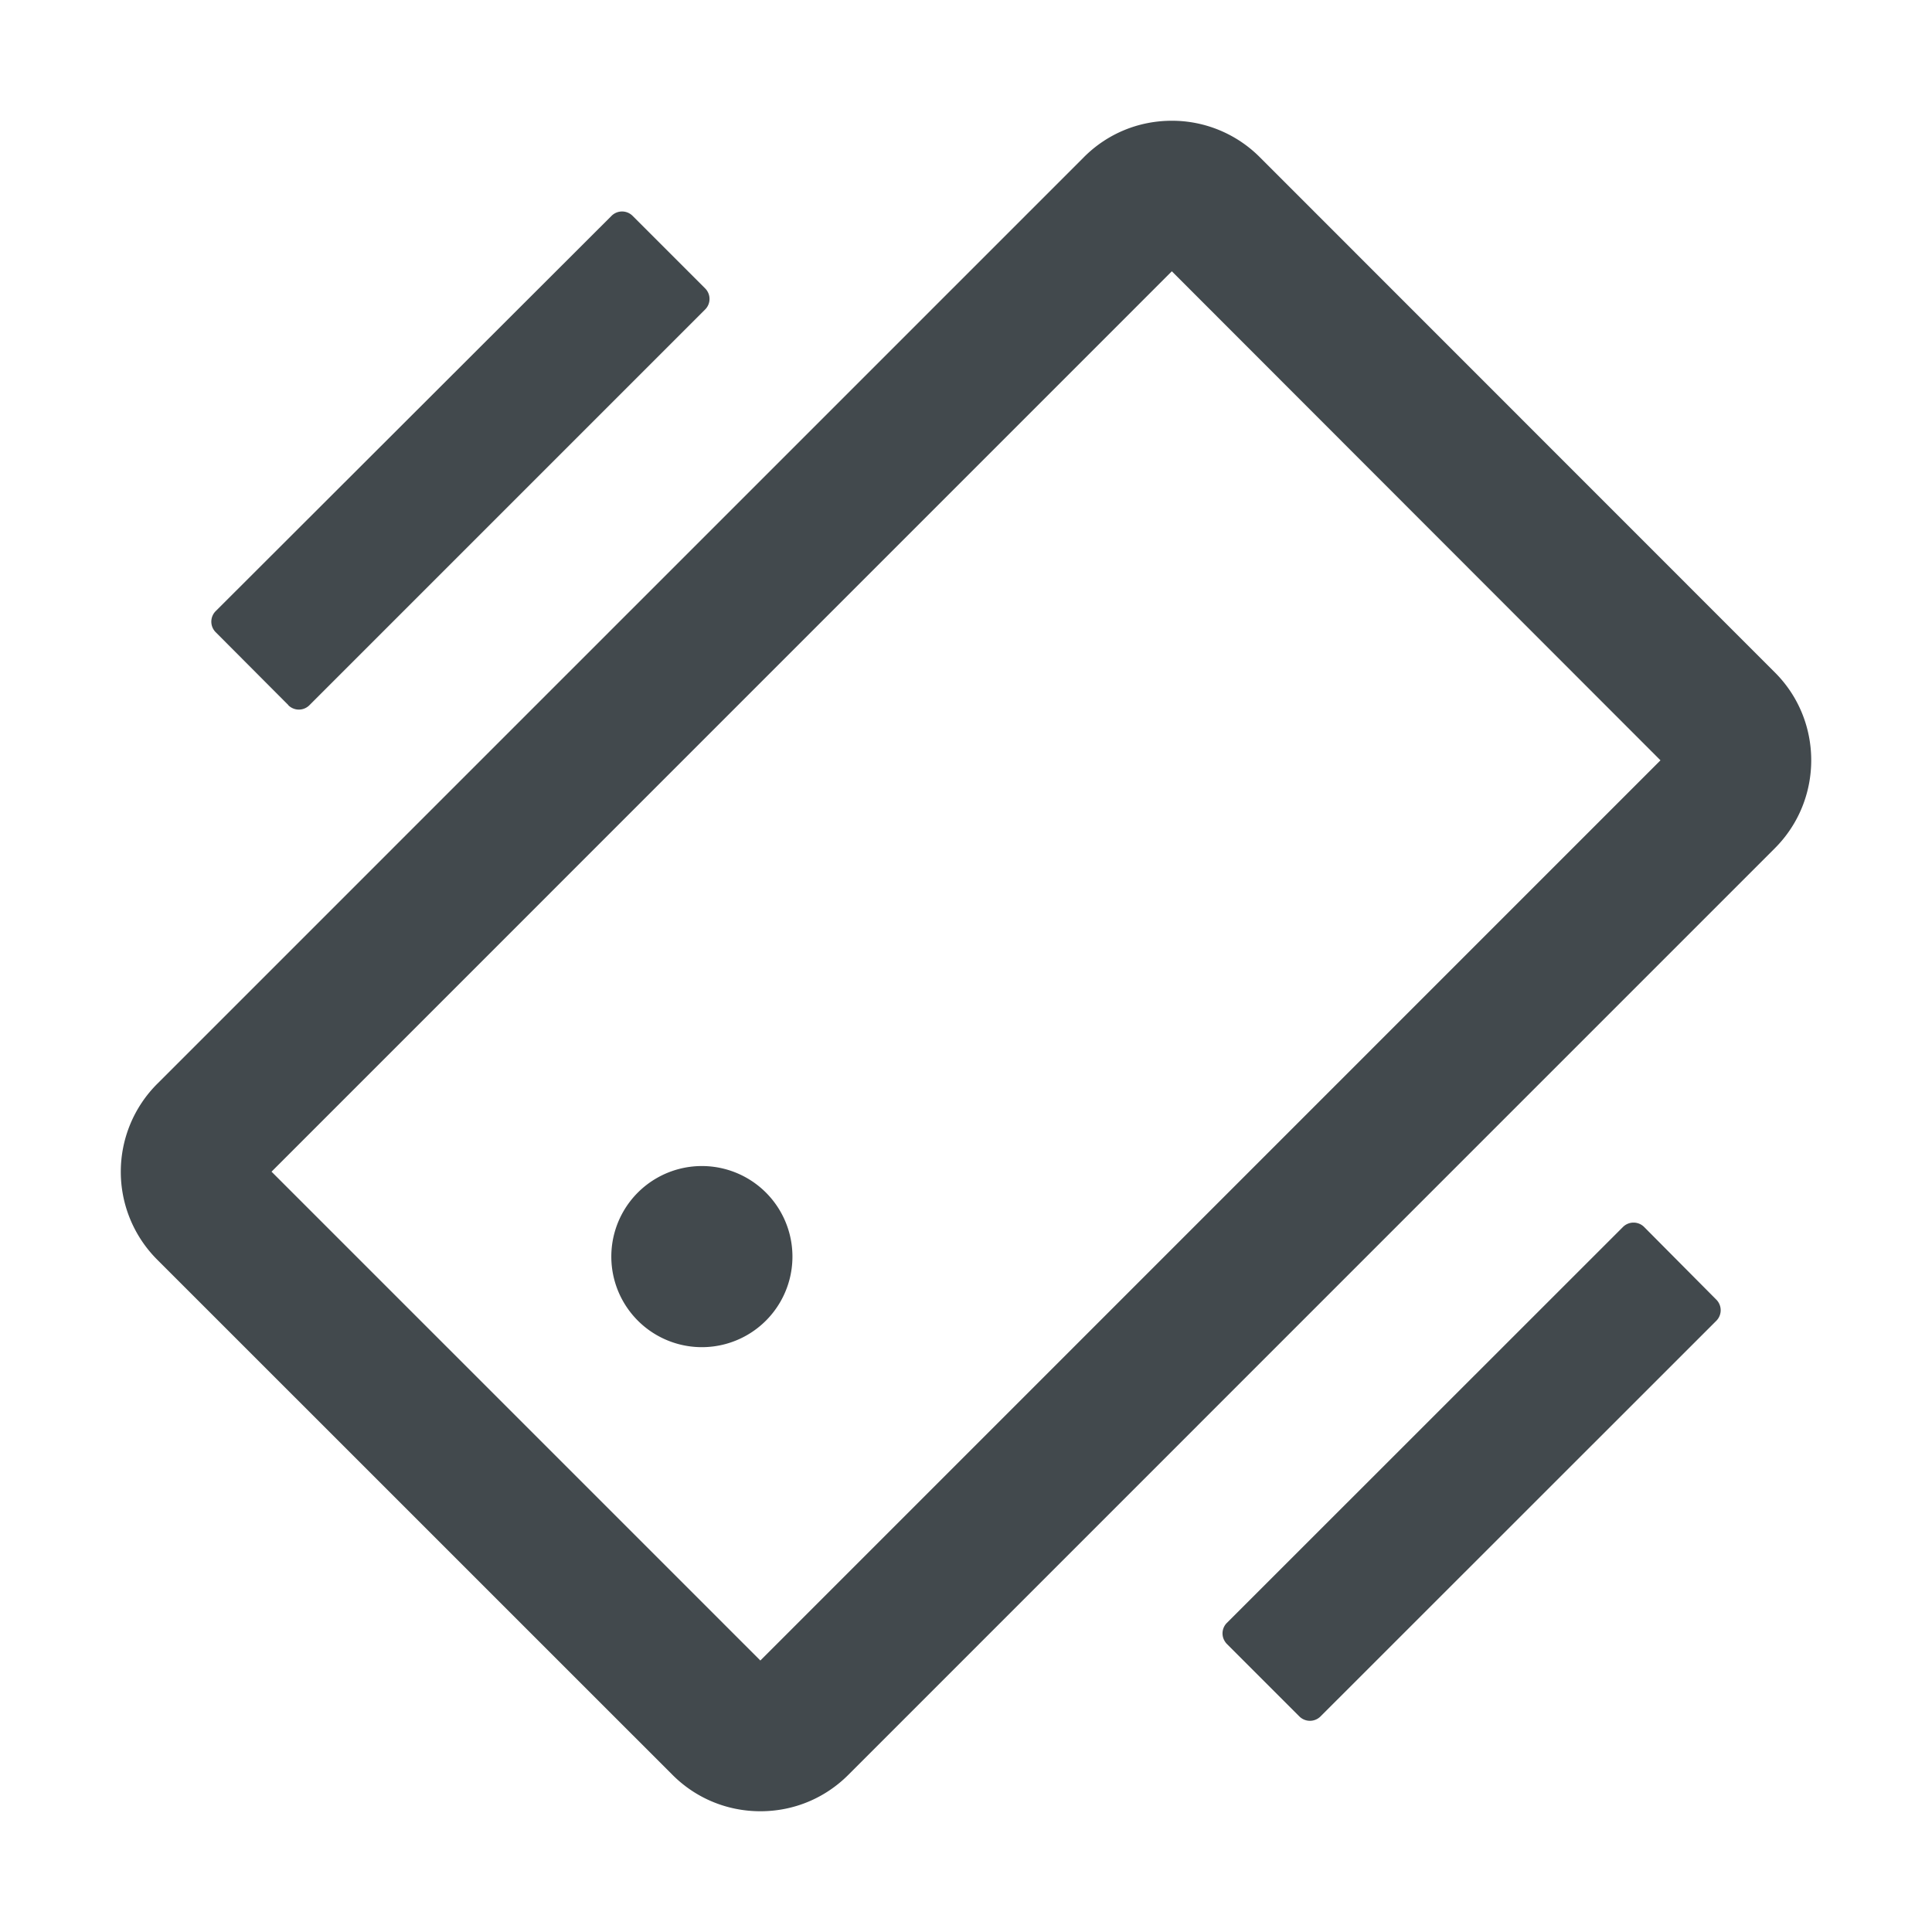 <svg width="24" height="24" fill="none" xmlns="http://www.w3.org/2000/svg">
    <path d="M7.594 15.61a1.125 1.125 0 1 0 2.25 0 1.125 1.125 0 0 0-2.25 0Zm14.454-7.257L15.647 1.95a1.54 1.54 0 0 0-1.09-.45c-.412 0-.8.16-1.09.45L1.952 13.465a1.544 1.544 0 0 0 0 2.182l6.404 6.403c.288.288.677.45 1.09.45.412 0 .799-.16 1.09-.45L22.05 10.535c.6-.602.6-1.582-.002-2.182ZM9.445 20.627l-6.072-6.072L14.557 3.37l6.07 6.075L9.446 20.627ZM3.581 8.76a.185.185 0 0 0 .263 0l4.915-4.915a.185.185 0 0 0 0-.263l-.9-.9a.185.185 0 0 0-.263 0L2.68 7.591a.185.185 0 0 0 0 .263l.902.905Zm16.843 6.482a.186.186 0 0 0-.263 0l-4.92 4.918a.184.184 0 0 0-.04.202c.01.022.023.043.04.06l.9.9a.186.186 0 0 0 .263 0l4.917-4.915a.186.186 0 0 0 0-.262l-.897-.903Z" fill="#42494D"/>
</svg>
